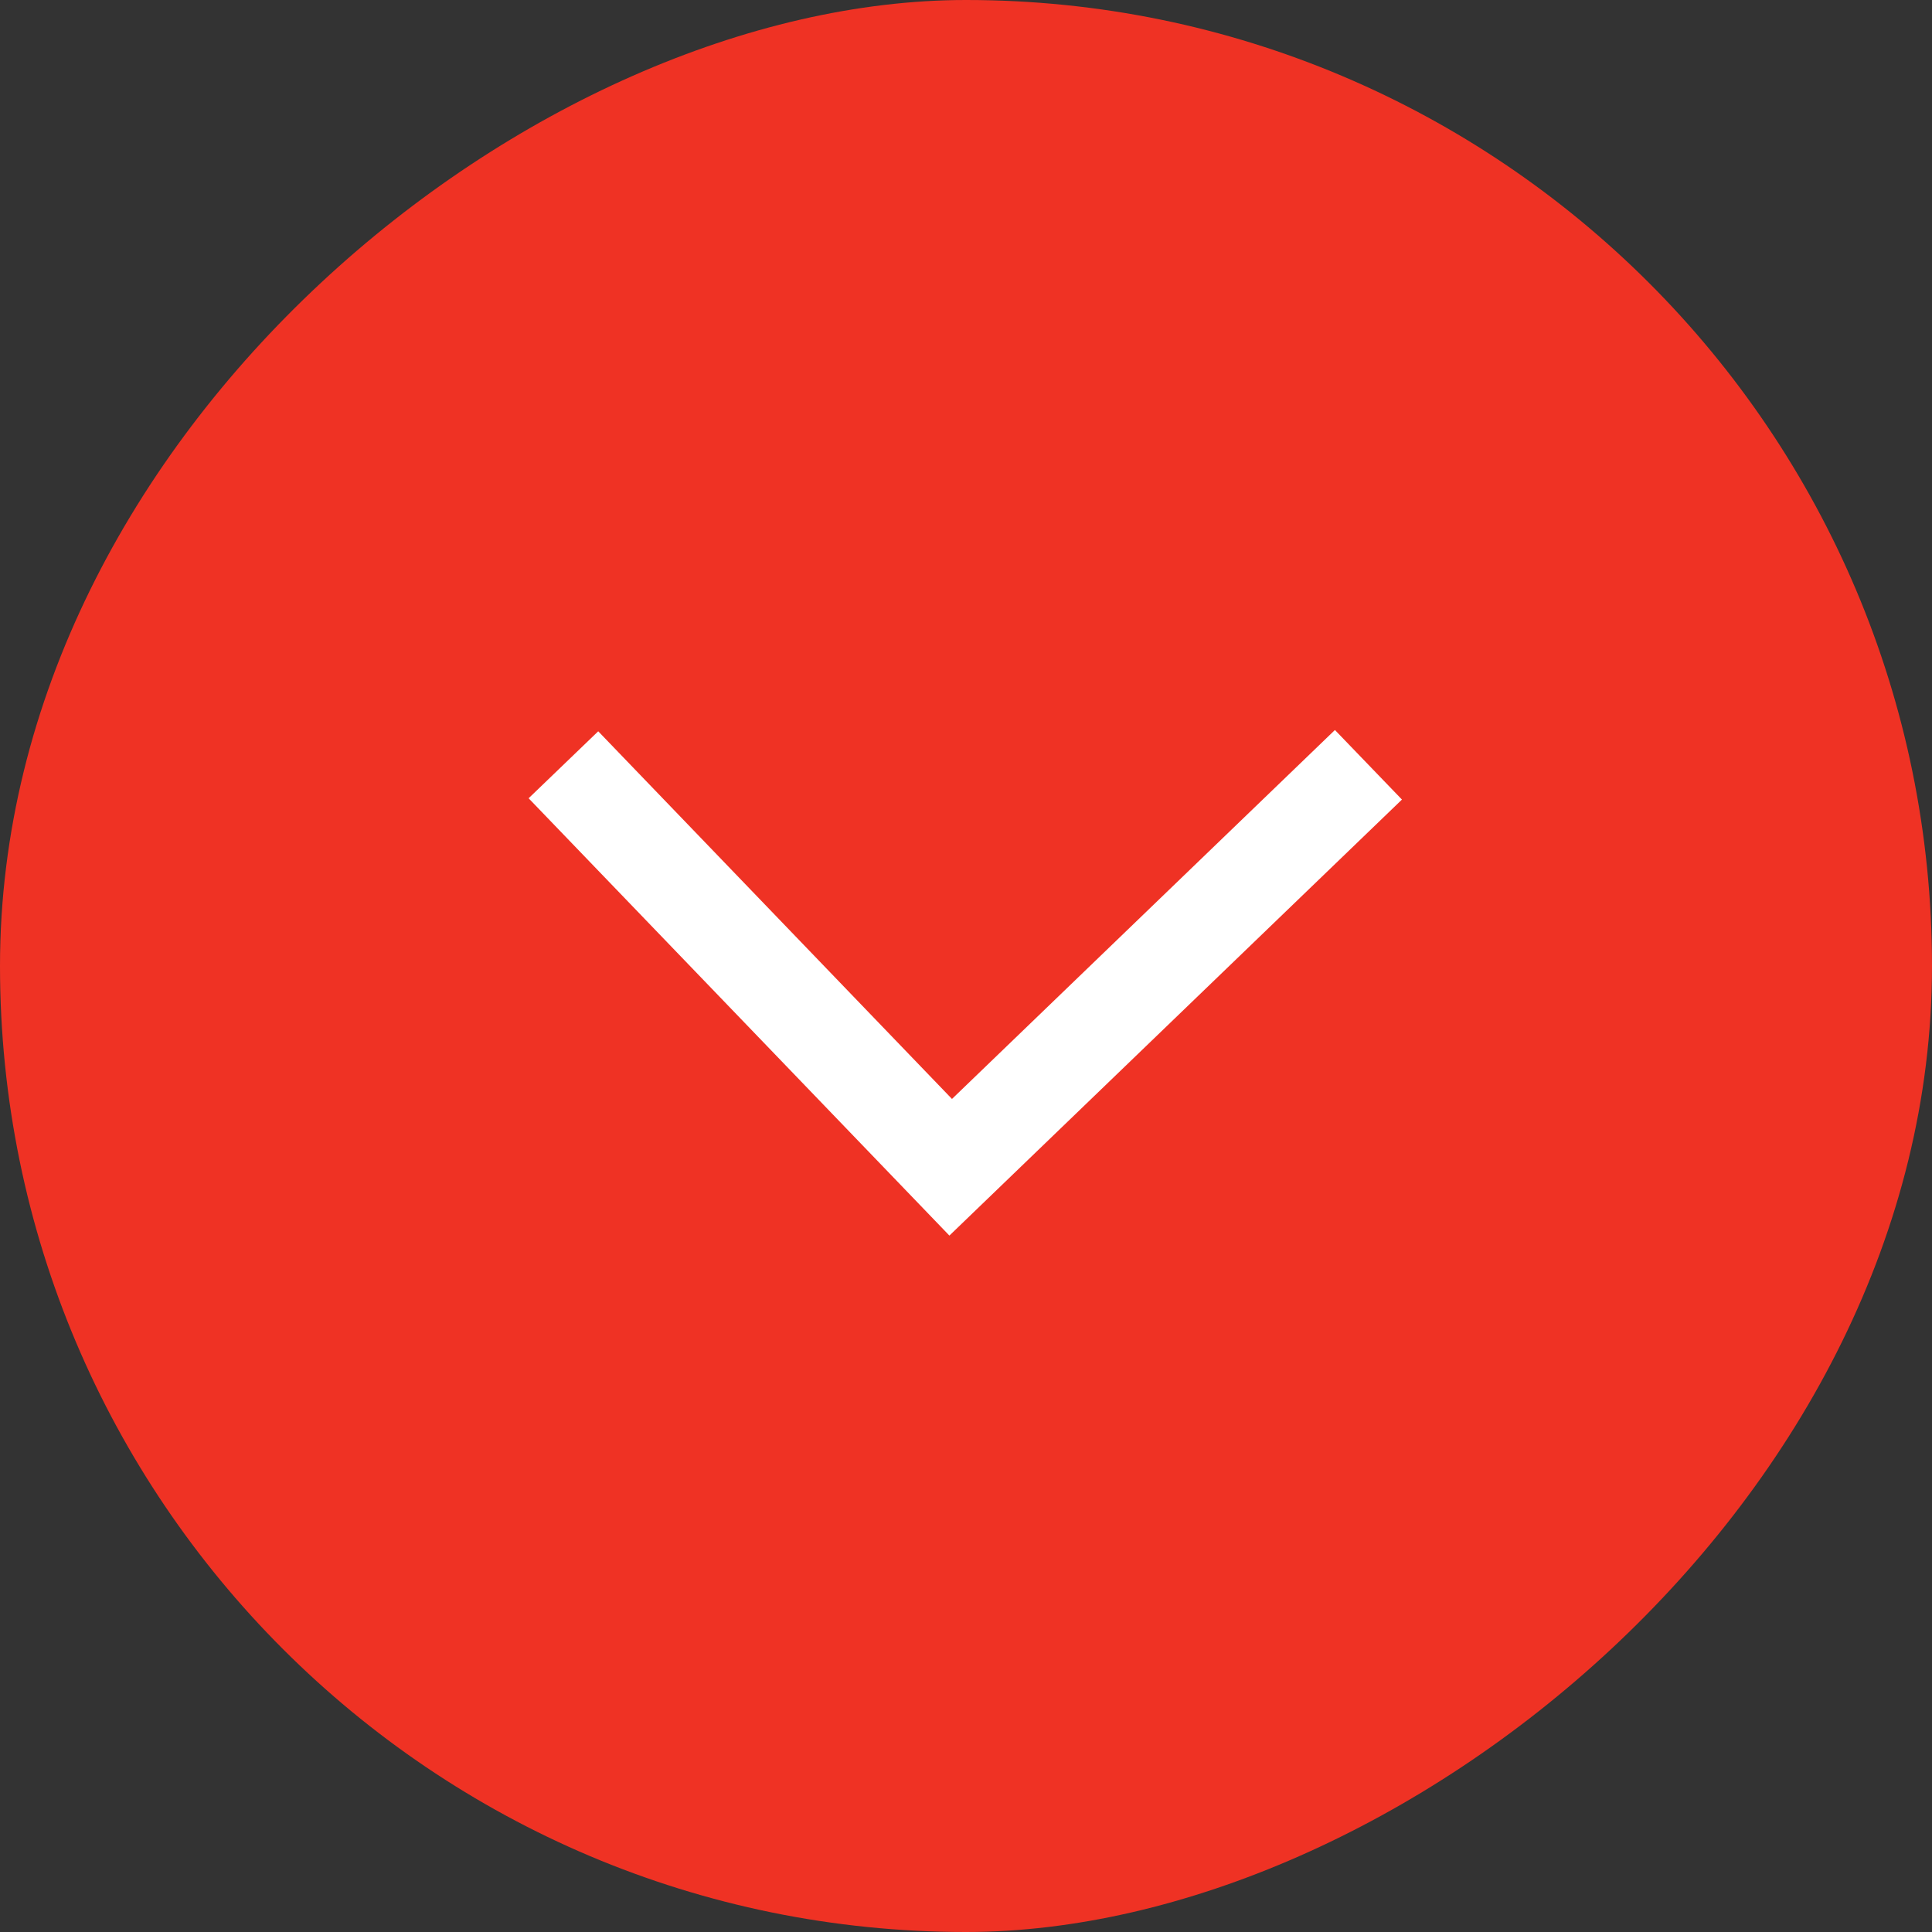 <svg width="40" height="40" viewBox="0 0 40 40" fill="none" xmlns="http://www.w3.org/2000/svg">
<rect x="0" y="0" width="40" height="40" fill="#333333" stroke="none"/>
<rect x="40" width="40" height="40" rx="20" transform="rotate(90 40 0)" fill="#EF3224"/>
<path d="M28.332 15.834L19.683 24.167L11.665 15.834" stroke="white" stroke-width="2"/>
</svg>
